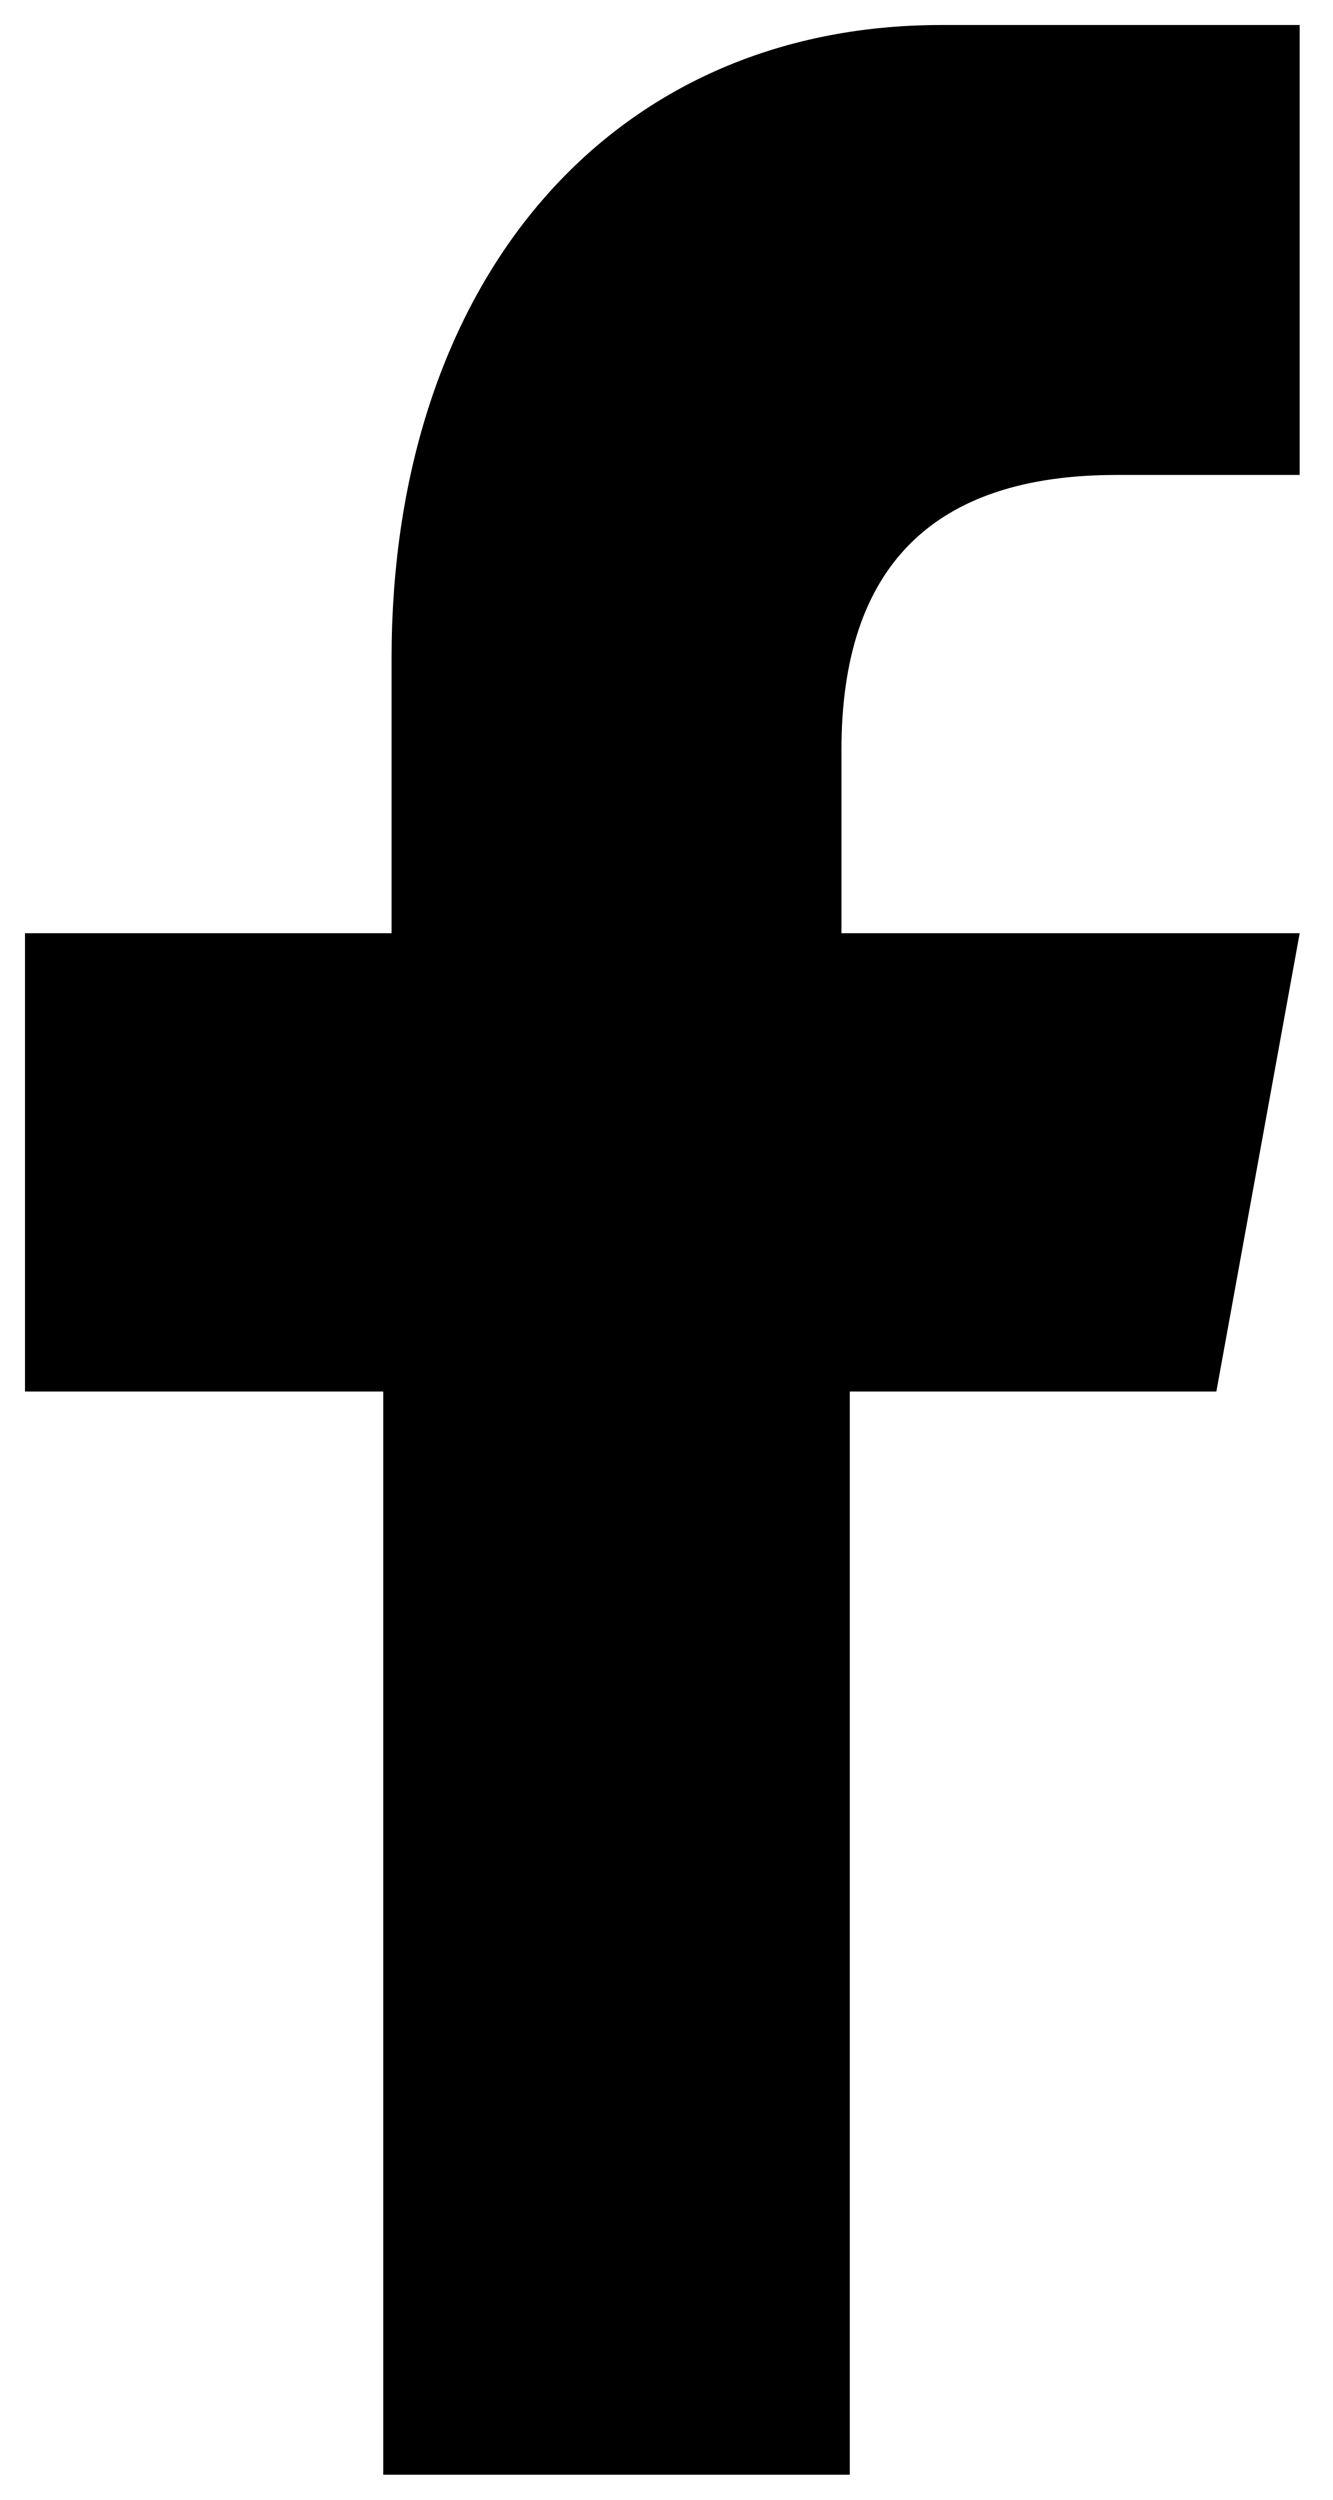 <svg xmlns="http://www.w3.org/2000/svg" width="16" height="30" viewBox="0 0 16 30"><title>Facebook</title><g fill="none"><g fill="#000000"><path d="M10.2 29.7L10.2 16.7 14.6 16.7 15.6 11.2 10.1 11.2 10.1 9C10.1 6.8 11.2 5.7 13.4 5.7L15.6 5.7 15.6 0.3C14.6 0.3 13.2 0.3 11.3 0.3 7.3 0.3 4.7 3.4 4.7 7.9L4.7 11.2 0.3 11.2 0.3 16.7 4.6 16.7 4.6 29.7 10.2 29.7Z"/></g></g></svg>
